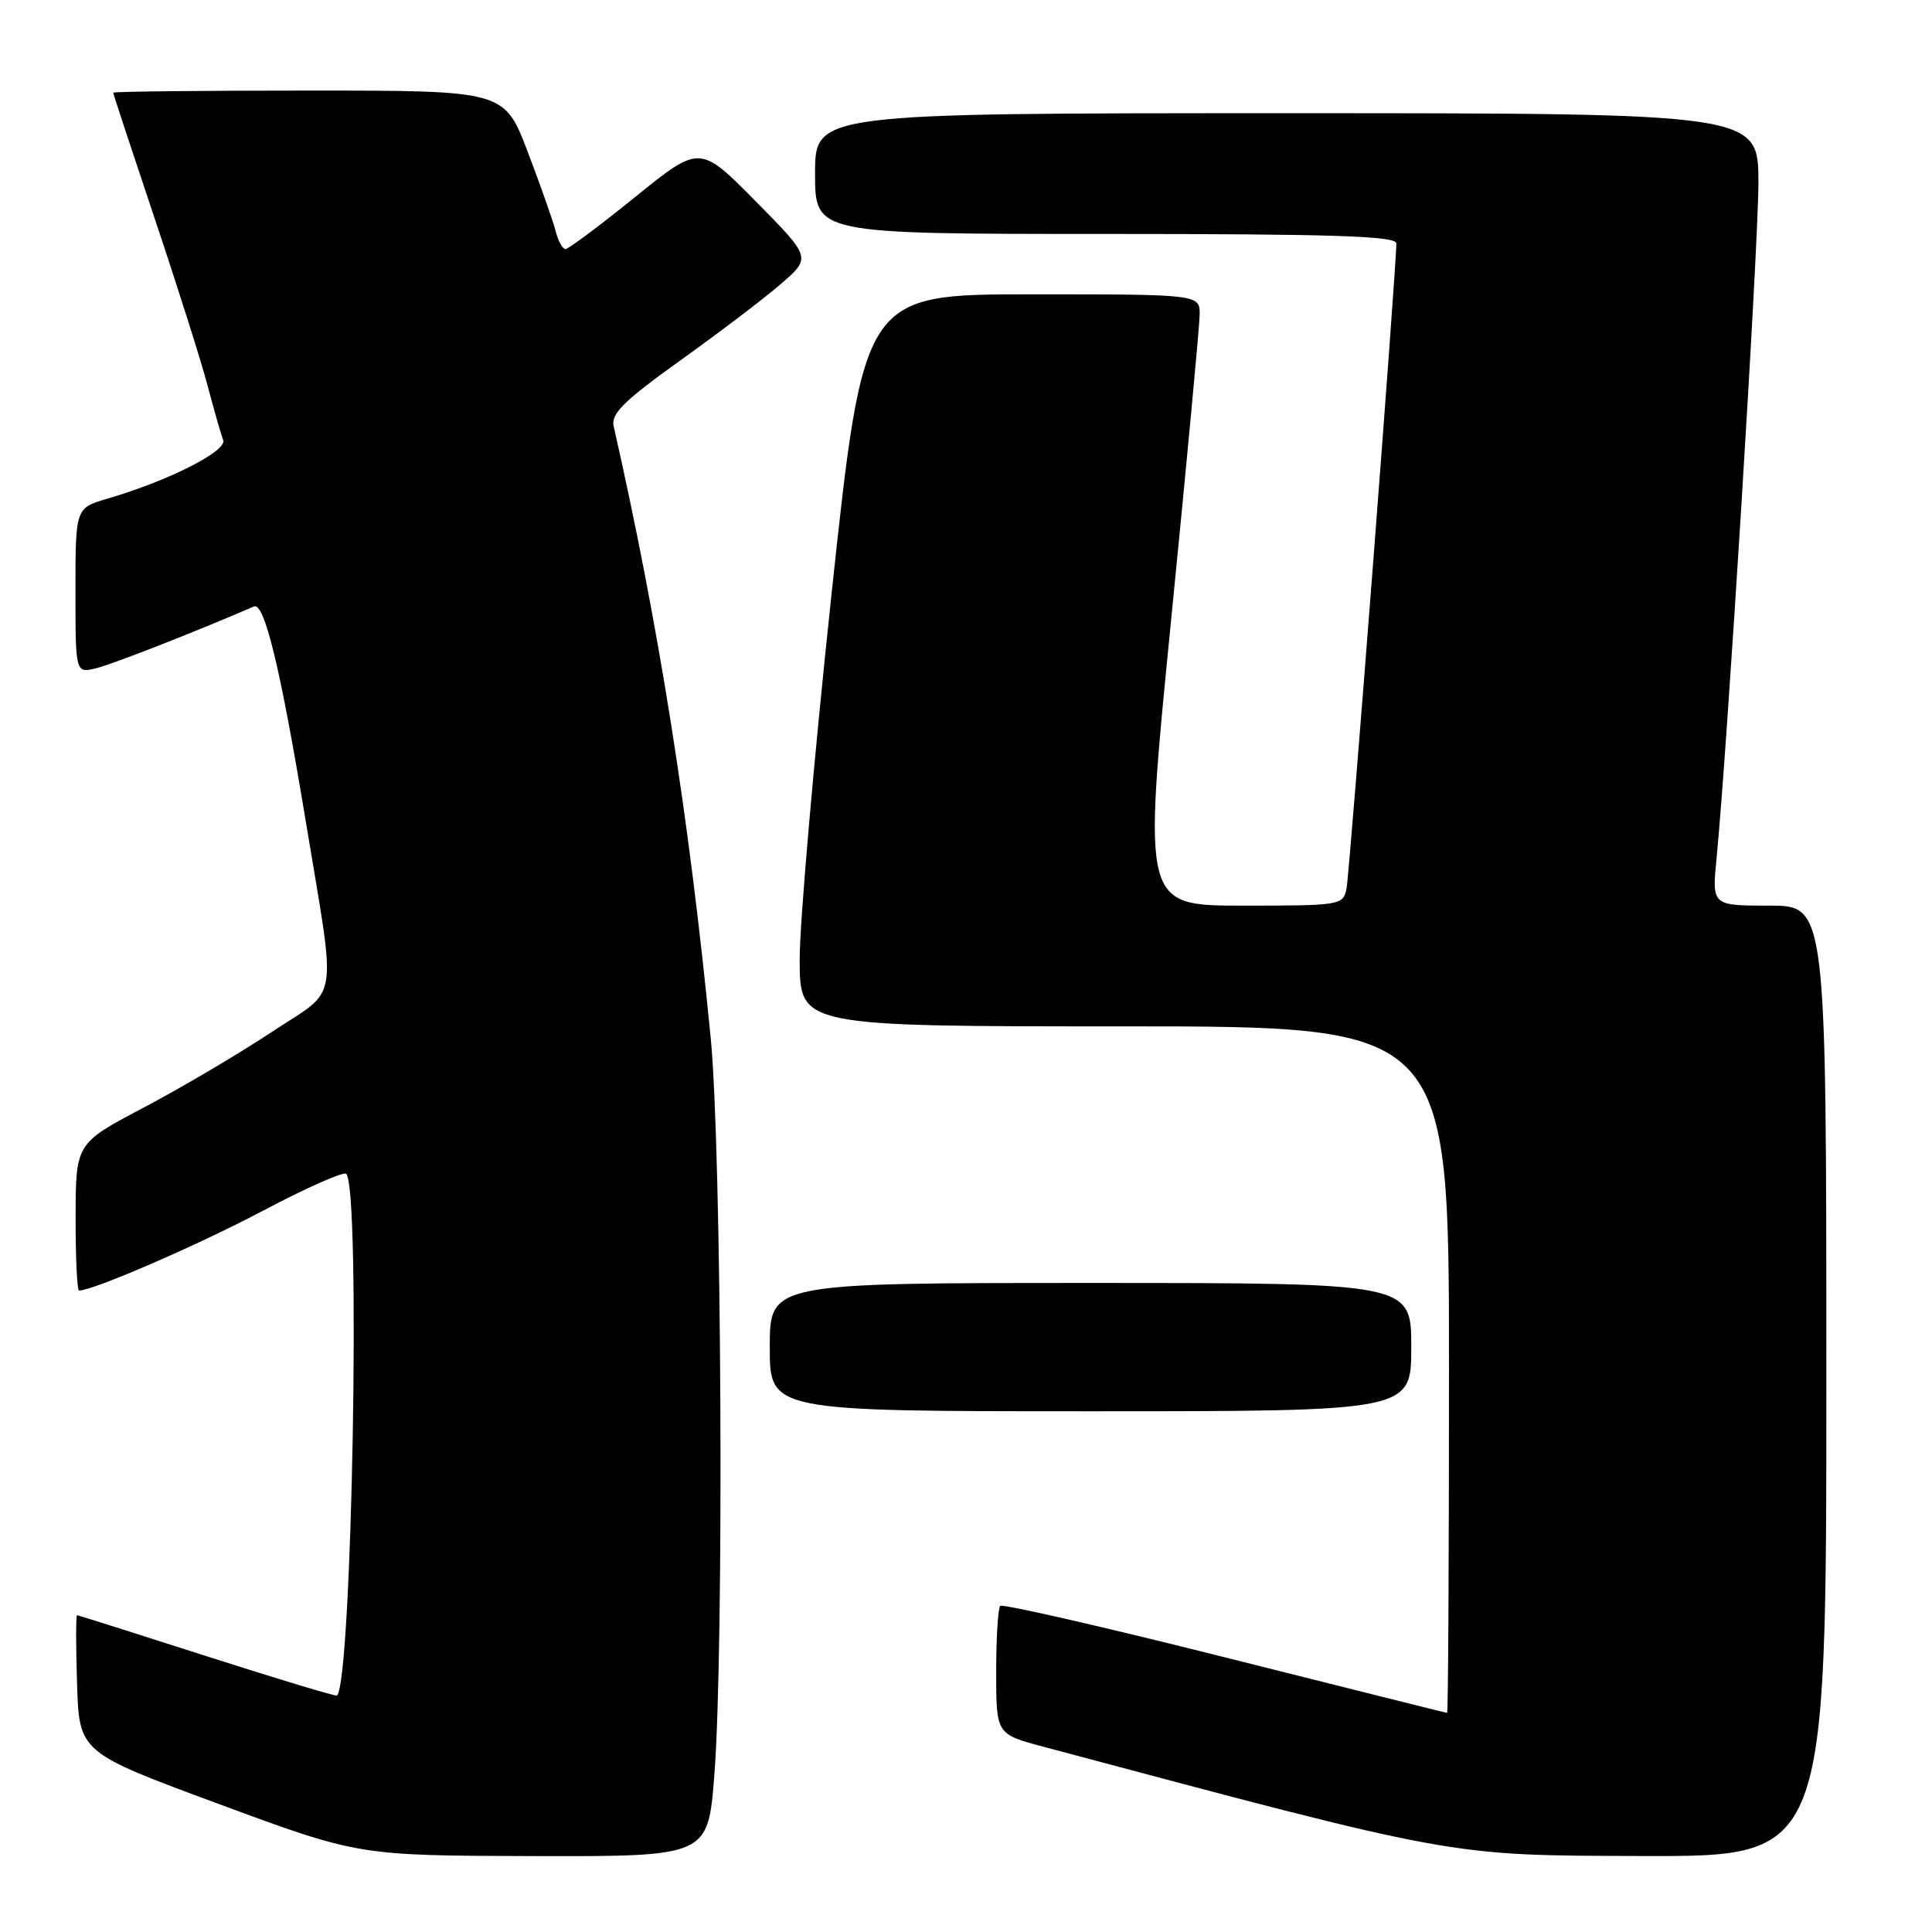 <?xml version="1.0" encoding="UTF-8" standalone="no"?>
<!DOCTYPE svg PUBLIC "-//W3C//DTD SVG 1.1//EN" "http://www.w3.org/Graphics/SVG/1.1/DTD/svg11.dtd" >
<svg xmlns="http://www.w3.org/2000/svg" xmlns:xlink="http://www.w3.org/1999/xlink" version="1.1" viewBox="0 0 256 256">
 <g >
 <path fill="currentColor"
d=" M 94.65 235.25 C 95.96 218.70 95.63 152.44 94.17 137.50 C 91.28 107.96 87.29 82.84 81.31 56.46 C 80.94 54.82 82.68 53.11 90.17 47.74 C 95.30 44.07 101.30 39.51 103.50 37.60 C 107.50 34.13 107.50 34.13 100.11 26.65 C 92.73 19.18 92.73 19.18 84.18 26.09 C 79.48 29.89 75.32 33.00 74.93 33.00 C 74.54 33.00 73.95 31.92 73.62 30.60 C 73.28 29.29 71.62 24.56 69.92 20.10 C 66.82 12.00 66.82 12.00 40.91 12.00 C 26.66 12.00 15.00 12.13 15.00 12.28 C 15.00 12.44 17.49 19.98 20.52 29.03 C 23.56 38.09 26.72 48.07 27.54 51.22 C 28.37 54.36 29.28 57.55 29.57 58.31 C 30.12 59.76 22.36 63.70 14.25 66.07 C 10.00 67.32 10.00 67.32 10.00 78.27 C 10.00 89.22 10.00 89.22 12.75 88.54 C 14.93 88.01 25.86 83.73 33.65 80.36 C 35.03 79.76 37.16 88.54 40.46 108.50 C 44.63 133.72 45.10 130.72 36.03 136.73 C 31.70 139.60 24.09 144.10 19.10 146.73 C 10.04 151.50 10.04 151.50 10.02 161.25 C 10.01 166.61 10.21 171.00 10.48 171.00 C 12.36 171.00 26.28 164.96 34.88 160.41 C 40.59 157.39 45.54 155.20 45.88 155.54 C 47.81 157.47 46.66 222.67 44.66 224.67 C 44.52 224.81 36.78 222.47 27.45 219.48 C 18.13 216.49 10.37 214.03 10.21 214.02 C 10.05 214.01 10.05 218.09 10.21 223.10 C 10.50 232.20 10.50 232.20 29.00 239.04 C 47.50 245.88 47.50 245.88 70.65 245.94 C 93.81 246.00 93.81 246.00 94.65 235.25 Z  M 242.00 183.00 C 242.00 120.00 242.00 120.00 234.42 120.00 C 226.84 120.00 226.84 120.00 227.45 113.75 C 228.87 99.26 232.99 32.76 233.00 24.25 C 233.00 15.00 233.00 15.00 170.50 15.00 C 108.00 15.00 108.00 15.00 108.00 23.00 C 108.00 31.00 108.00 31.00 146.50 31.00 C 176.62 31.00 185.00 31.27 185.02 32.25 C 185.07 35.00 178.84 115.65 178.42 117.75 C 177.97 119.95 177.65 120.00 164.69 120.00 C 151.42 120.00 151.42 120.00 155.17 82.25 C 157.23 61.49 158.94 43.26 158.96 41.75 C 159.00 39.00 159.00 39.00 136.72 39.00 C 114.44 39.00 114.44 39.00 110.18 78.75 C 107.84 100.61 105.94 122.44 105.96 127.25 C 106.00 136.00 106.00 136.00 149.00 136.00 C 192.00 136.00 192.00 136.00 192.00 181.50 C 192.00 206.53 191.89 226.99 191.75 226.97 C 191.61 226.96 178.35 223.64 162.29 219.60 C 146.22 215.56 132.83 212.50 132.54 212.79 C 132.24 213.09 132.00 217.03 132.00 221.56 C 132.00 229.78 132.00 229.78 138.25 231.45 C 193.44 246.17 191.68 245.85 217.75 245.93 C 242.00 246.00 242.00 246.00 242.00 183.00 Z  M 187.00 178.50 C 187.00 170.00 187.00 170.00 144.50 170.00 C 102.00 170.00 102.00 170.00 102.00 178.50 C 102.00 187.00 102.00 187.00 144.50 187.00 C 187.00 187.00 187.00 187.00 187.00 178.50 Z "/>
</g>
</svg>